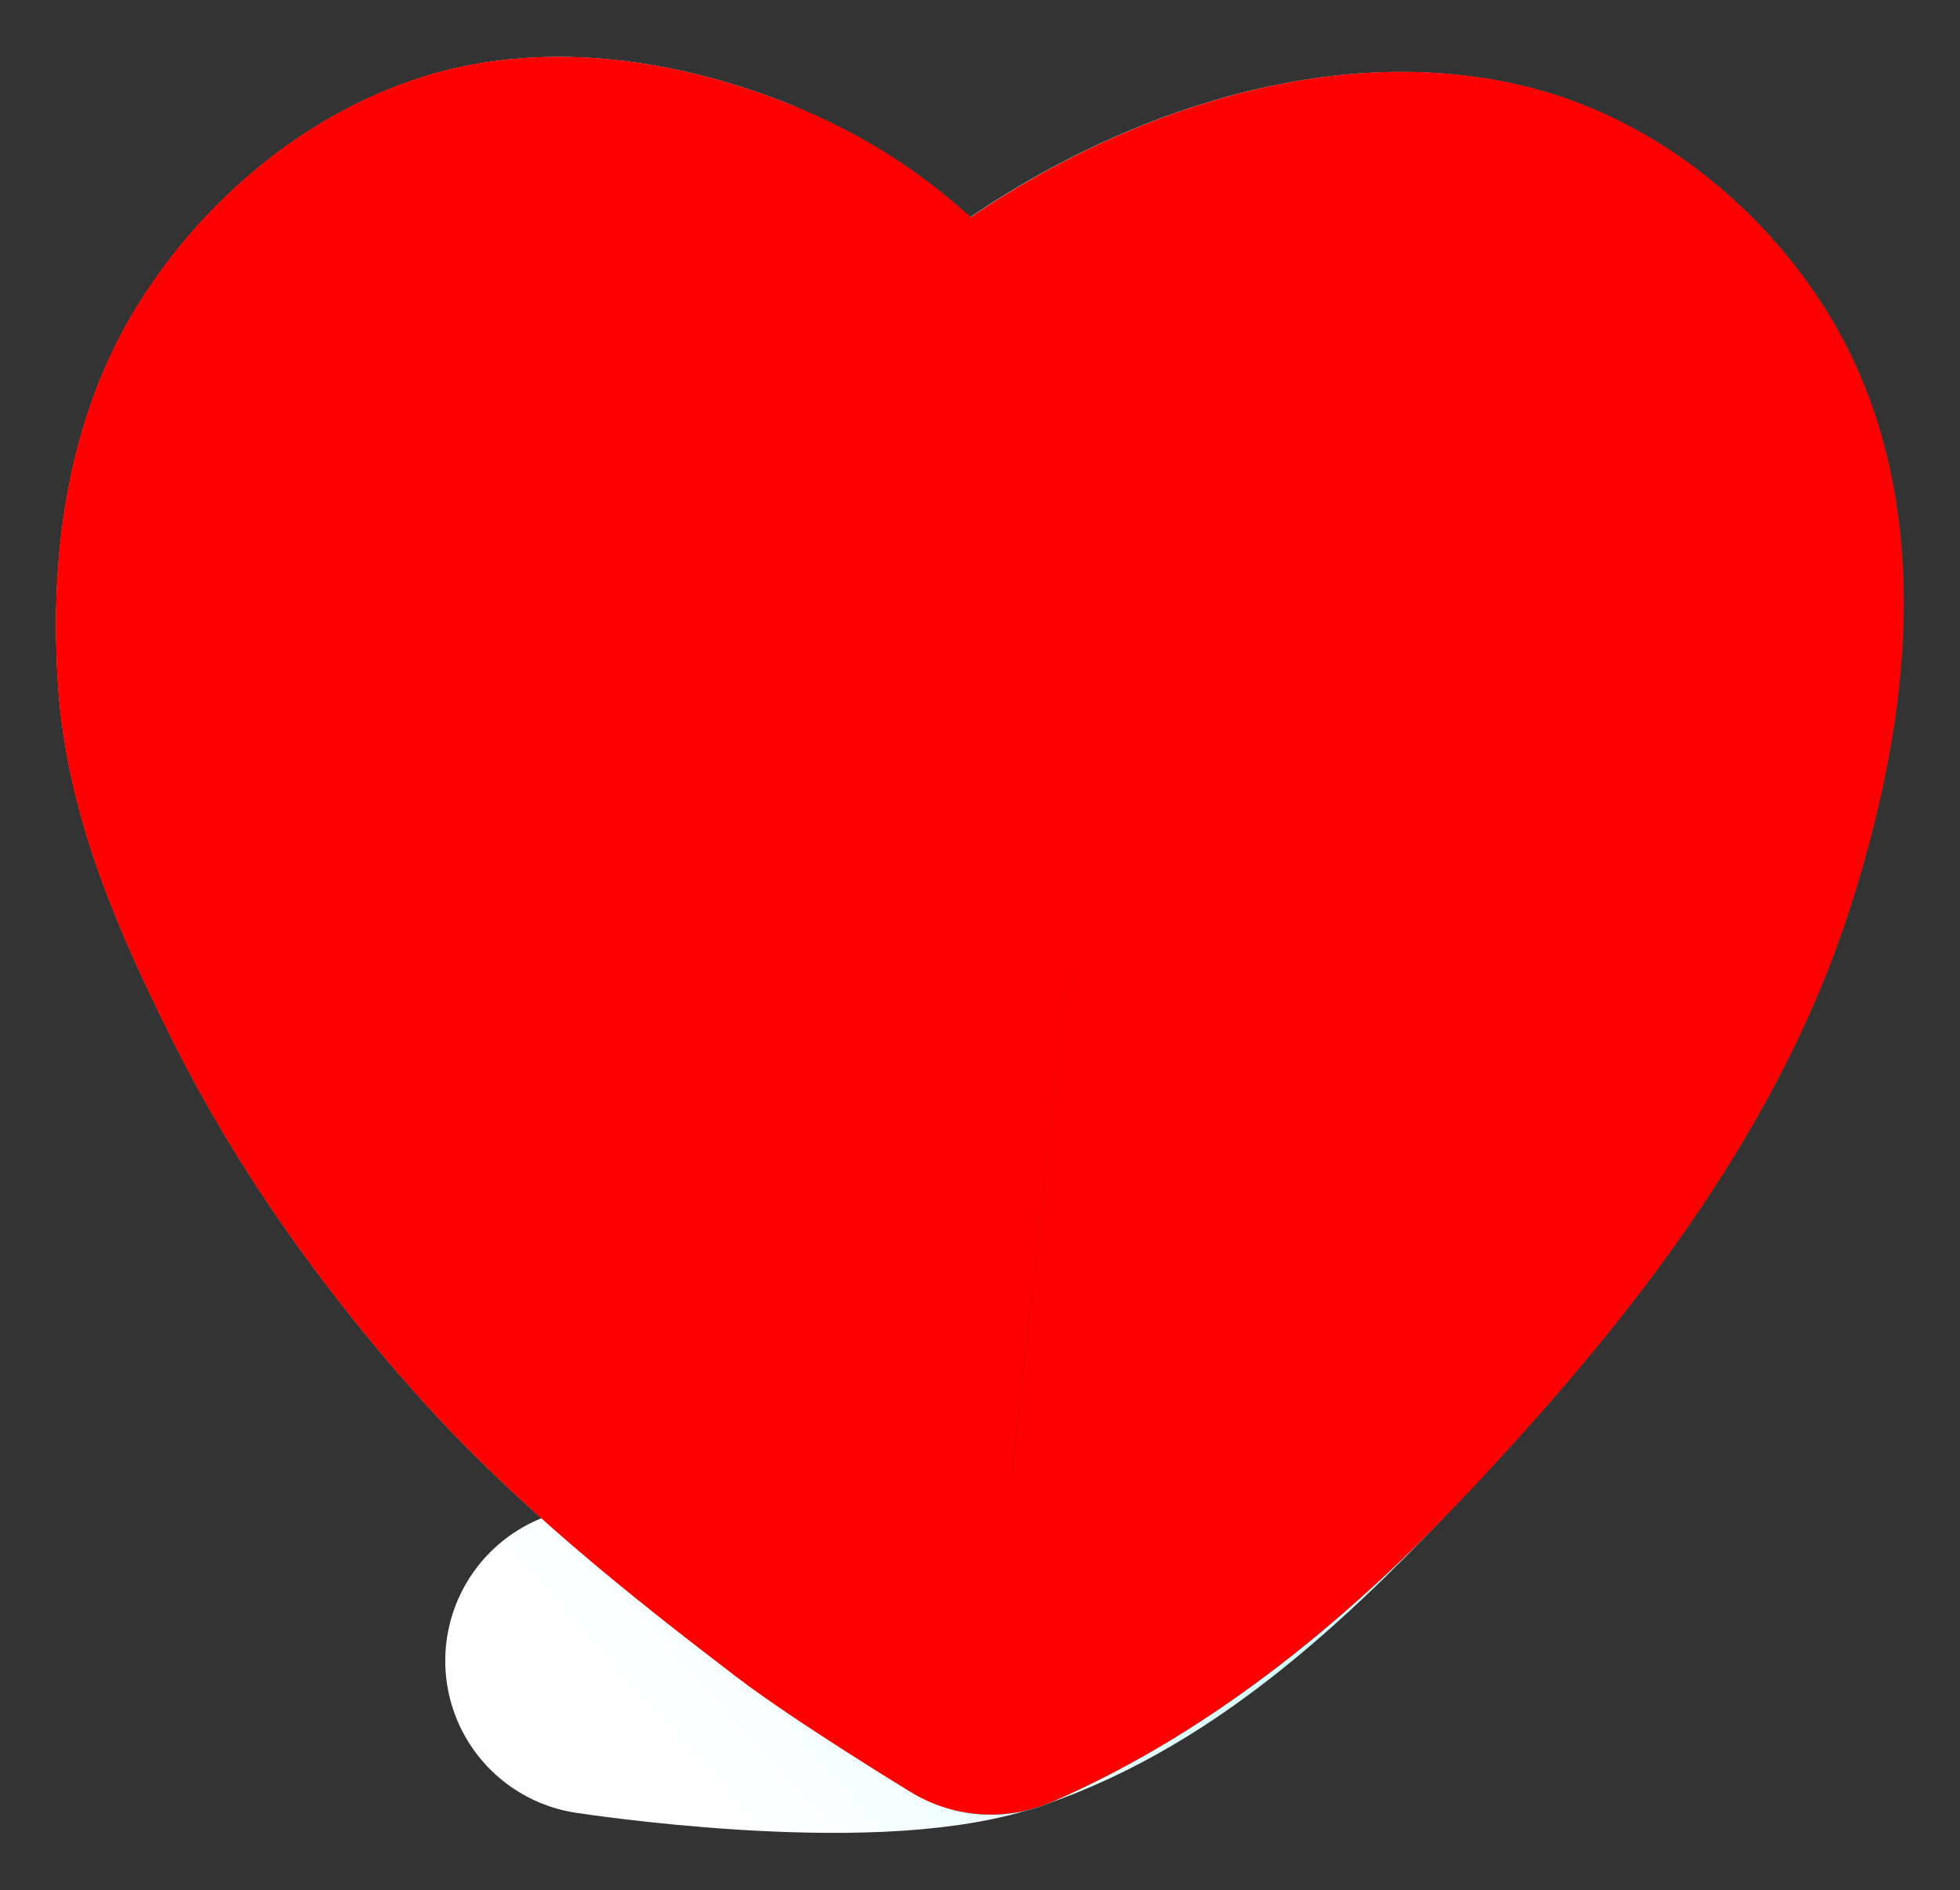 <svg xmlns="http://www.w3.org/2000/svg" xmlns:svg="http://www.w3.org/2000/svg" xmlns:xlink="http://www.w3.org/1999/xlink" id="svg8" width="70.109" height="67.627" version="1.1" viewBox="0 0 18.55 17.893"><rect x="0" y="0" width="18.55" height="17.893" fill="#333333" stroke="none"/><defs id="defs2"><linearGradient id="linearGradient4646"><stop id="stop4642" offset="0" style="stop-color:#0ff;stop-opacity:1"/><stop id="stop4644" offset="1" style="stop-color:#fff;stop-opacity:1"/></linearGradient><linearGradient id="linearGradient4610"><stop id="stop4606" offset="0" style="stop-color:red;stop-opacity:1"/><stop id="stop4608" offset="1" style="stop-color:#fff;stop-opacity:1"/></linearGradient><linearGradient id="linearGradient4612" x1="87.563" x2="105.437" y1="142.463" y2="138.788" gradientTransform="translate(0.142,1.203)" gradientUnits="userSpaceOnUse" xlink:href="#linearGradient4610"/><linearGradient id="linearGradient4640" x1="113.787" x2="92.678" y1="127.409" y2="146.394" gradientTransform="translate(0.134,1.203)" gradientUnits="userSpaceOnUse" xlink:href="#linearGradient4646"/><linearGradient id="linearGradient4648" x1="93.276" x2="115.177" y1="138.379" y2="126.285" gradientTransform="translate(-1.604,1.938)" gradientUnits="userSpaceOnUse" xlink:href="#linearGradient4646"/><linearGradient id="linearGradient4670" x1="94.913" x2="96.484" y1="143.131" y2="131.839" gradientTransform="translate(0.142,1.203)" gradientUnits="userSpaceOnUse" xlink:href="#linearGradient4646"/></defs><g style="display:none" id="layer2" transform="translate(-87.143,-131.877)"><path id="path4590" d="m 92.82,148.257 c 0,0 2.554,-0.16 3.704,-0.66 1.33,-0.579 2.486,-1.557 3.479,-2.614 1.36,-1.448 2.673,-3.085 3.274,-4.978 0.202,-0.637 0.368,-1.332 0.416,-2.022 m 0,0 c 0.049,-0.689 -0.019,-1.373 -0.283,-1.987 -0.37,-0.863 -1.198,-1.627 -2.105,-1.871 -1.24,-0.334 -2.671,0.113 -3.775,0.768 -1.04,0.617 -2.085,1.591 -2.339,2.773 -0.136,0.634 0.005,1.497 0.535,1.871 0.429,0.302 1.177,0.246 1.57,-0.1 0.442,-0.39 0.47,-1.163 0.334,-1.737 m 0,0 c -0.139,-0.587 -0.683,-1.002 -1.102,-1.437 -0.752,-0.78 -1.227,-1.576 -2.506,-2.071 -0.761,-0.294 -1.661,-0.445 -2.439,-0.2 -0.8,0.252 -1.512,0.881 -1.938,1.604 -0.46,0.781 -0.563,1.768 -0.501,2.673 0.067,0.984 0.495,1.924 0.935,2.806 0.543,1.089 1.264,2.096 2.071,3.007 0.838,0.944 1.837,1.739 2.84,2.506 0.486,0.372 1.532,1.01 1.532,1.01" style="opacity:1;fill:none;stroke:url(#linearGradient4612);stroke-width:2.91;stroke-linecap:round;stroke-linejoin:round;stroke-miterlimit:4;stroke-dasharray:none;stroke-opacity:1"/></g><g style="display:inline" id="layer6" transform="translate(-87.143,-131.877)"><path id="path4624" d="m 92.812,147.597 c 0,0 2.533,0.391 3.704,0 1.376,-0.459 2.486,-1.557 3.479,-2.614 1.36,-1.448 2.673,-3.085 3.274,-4.978 0.202,-0.637 0.368,-1.332 0.416,-2.022" style="opacity:1;fill:none;stroke:url(#linearGradient4640);stroke-width:2.91;stroke-linecap:round;stroke-linejoin:round;stroke-miterlimit:4;stroke-dasharray:none;stroke-opacity:1"/></g><g style="display:inline;opacity:1" id="layer4" transform="translate(-87.143,-131.877)"><path style="display:inline;opacity:1;fill:none;stroke:url(#linearGradient4670);stroke-width:2.91;stroke-linecap:round;stroke-linejoin:round;stroke-miterlimit:4;stroke-dasharray:none;stroke-opacity:1" id="path4665" d="m 95.727,139.538 c 0.429,0.302 1.177,0.246 1.57,-0.1 0.442,-0.39 0.47,-1.163 0.334,-1.737 m 0,0 c -0.78,-1.434 -2.46,-3.043 -3.608,-3.508 -0.761,-0.294 -1.661,-0.445 -2.439,-0.2 -0.8,0.252 -1.512,0.881 -1.938,1.604 -0.46,0.781 -0.563,1.768 -0.501,2.673 0.067,0.984 0.495,1.924 0.935,2.806 0.543,1.089 1.264,2.096 2.071,3.007 0.838,0.944 1.837,1.739 2.84,2.506 0.486,0.372 1.532,1.01 1.532,1.01"/></g><g style="display:inline" id="layer5" transform="translate(-87.143,-131.877)"><path style="opacity:1;fill:none;stroke:url(#linearGradient4648);stroke-width:2.91;stroke-linecap:round;stroke-linejoin:round;stroke-miterlimit:4;stroke-dasharray:none;stroke-opacity:1" id="path4626" d="m 103.685,137.984 c 0.049,-0.689 -0.019,-1.373 -0.283,-1.987 -0.37,-0.863 -1.198,-1.627 -2.105,-1.871 -1.24,-0.334 -2.671,0.113 -3.775,0.768 -1.04,0.617 -2.085,1.591 -2.339,2.773 -0.136,0.634 0.005,1.497 0.535,1.871"/></g><g id="g4674" transform="translate(-87.143,-131.877)" style="display:inline"><path style="opacity:1;fill:red;stroke:red;stroke-width:2.91;stroke-linecap:round;stroke-linejoin:round;stroke-miterlimit:4;stroke-dasharray:none;stroke-opacity:1" id="path4672" d="m 96.524,147.597 c 1.33,-0.579 2.486,-1.557 3.479,-2.614 1.36,-1.448 2.673,-3.085 3.274,-4.978 0.202,-0.637 0.368,-1.332 0.416,-2.022 0.049,-0.689 -0.019,-1.373 -0.283,-1.987 -0.37,-0.863 -1.198,-1.627 -2.105,-1.871 -1.24,-0.334 -2.671,0.113 -3.775,0.768 -1.04,0.617 -2.085,1.591 -2.339,2.773 -0.136,0.634 0.005,1.497 0.535,1.871 0.429,0.302 1.177,0.246 1.57,-0.1 0.442,-0.39 0.47,-1.163 0.334,-1.737 m 0,0 c -0.139,-0.587 -0.683,-1.002 -1.102,-1.437 -0.752,-0.78 -1.227,-1.576 -2.506,-2.071 -0.761,-0.294 -1.661,-0.445 -2.439,-0.2 -0.8,0.252 -1.512,0.881 -1.938,1.604 -0.46,0.781 -0.563,1.768 -0.501,2.673 0.067,0.984 0.495,1.924 0.935,2.806 0.543,1.089 1.264,2.096 2.071,3.007 0.838,0.944 1.837,1.739 2.84,2.506 0.486,0.372 1.532,1.01 1.532,1.01"/></g></svg>